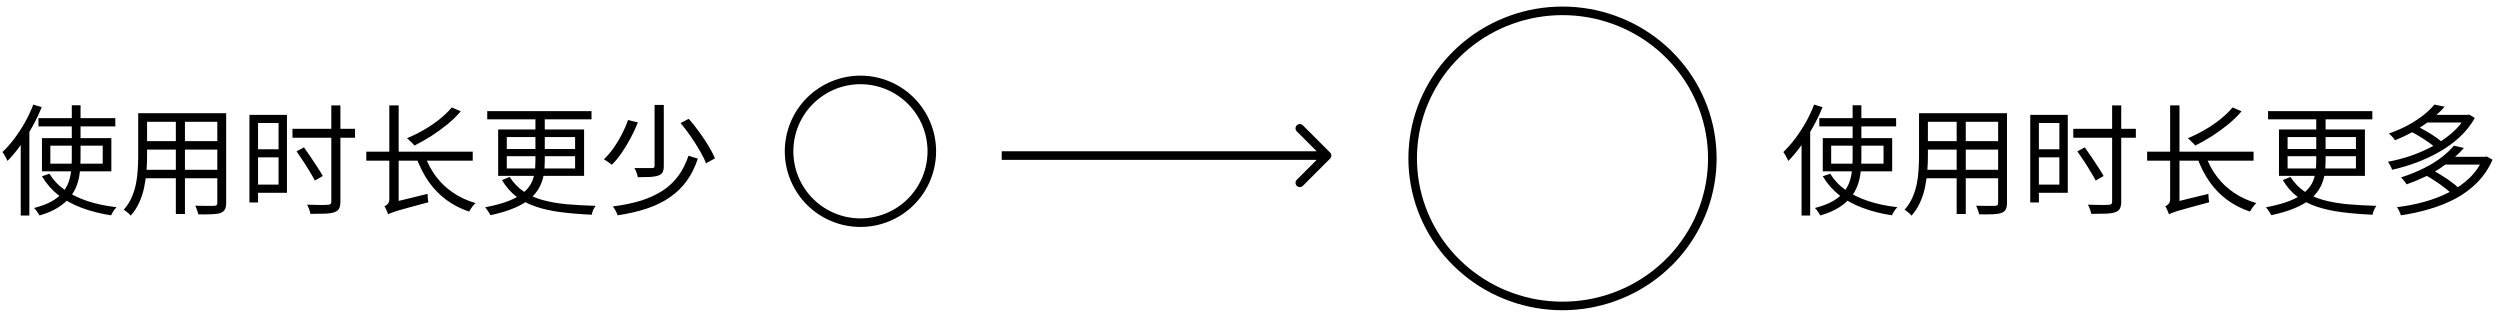 <svg width="292" height="37" viewBox="0 0 292 37" fill="none" xmlns="http://www.w3.org/2000/svg">
<path d="M4.494 13.795H13.468V14.761H4.494V13.795ZM5.88 17.015V19.115H11.998V17.015H5.88ZM4.9 16.133H13.006V20.011H4.9V16.133ZM5.782 20.291C6.221 21.028 6.818 21.663 7.574 22.195C8.339 22.727 9.231 23.161 10.248 23.497C11.275 23.833 12.395 24.066 13.608 24.197C13.533 24.271 13.454 24.365 13.37 24.477C13.286 24.589 13.211 24.701 13.146 24.813C13.081 24.934 13.025 25.046 12.978 25.149C11.737 24.962 10.598 24.673 9.562 24.281C8.526 23.898 7.616 23.403 6.832 22.797C6.048 22.181 5.404 21.443 4.9 20.585L5.782 20.291ZM8.386 12.297H9.408V18.485C9.408 19.026 9.38 19.563 9.324 20.095C9.268 20.627 9.151 21.14 8.974 21.635C8.797 22.129 8.531 22.596 8.176 23.035C7.821 23.473 7.355 23.875 6.776 24.239C6.207 24.603 5.488 24.911 4.62 25.163C4.573 25.088 4.513 24.995 4.438 24.883C4.363 24.78 4.289 24.673 4.214 24.561C4.139 24.449 4.06 24.36 3.976 24.295C4.816 24.08 5.507 23.819 6.048 23.511C6.589 23.203 7.014 22.857 7.322 22.475C7.639 22.083 7.873 21.672 8.022 21.243C8.171 20.804 8.269 20.351 8.316 19.885C8.363 19.418 8.386 18.951 8.386 18.485V12.297ZM3.892 12.213L4.872 12.521C4.555 13.305 4.181 14.079 3.752 14.845C3.332 15.61 2.875 16.329 2.38 17.001C1.895 17.673 1.395 18.27 0.882 18.793C0.845 18.709 0.789 18.601 0.714 18.471C0.649 18.34 0.579 18.209 0.504 18.079C0.429 17.948 0.359 17.841 0.294 17.757C0.761 17.309 1.218 16.791 1.666 16.203C2.114 15.605 2.529 14.971 2.912 14.299C3.295 13.617 3.621 12.922 3.892 12.213ZM2.422 15.867L3.402 14.873L3.43 14.887V25.177H2.422V15.867ZM16.744 13.221H25.802V14.229H16.744V13.221ZM16.744 16.483H25.774V17.477H16.744V16.483ZM16.66 19.829H25.802V20.823H16.66V19.829ZM16.142 13.221H17.178V18.303C17.178 18.835 17.155 19.404 17.108 20.011C17.061 20.617 16.973 21.233 16.842 21.859C16.721 22.475 16.529 23.067 16.268 23.637C16.016 24.206 15.68 24.724 15.26 25.191C15.213 25.116 15.139 25.032 15.036 24.939C14.933 24.855 14.831 24.771 14.728 24.687C14.625 24.603 14.532 24.542 14.448 24.505C14.84 24.066 15.148 23.59 15.372 23.077C15.596 22.563 15.764 22.036 15.876 21.495C15.988 20.944 16.058 20.398 16.086 19.857C16.123 19.315 16.142 18.797 16.142 18.303V13.221ZM25.382 13.221H26.418V23.693C26.418 24.029 26.367 24.285 26.264 24.463C26.171 24.64 26.007 24.775 25.774 24.869C25.541 24.953 25.214 25.004 24.794 25.023C24.374 25.041 23.833 25.046 23.17 25.037C23.142 24.906 23.091 24.738 23.016 24.533C22.951 24.337 22.881 24.169 22.806 24.029C23.133 24.038 23.445 24.043 23.744 24.043C24.052 24.052 24.318 24.052 24.542 24.043C24.766 24.043 24.92 24.043 25.004 24.043C25.144 24.033 25.242 24.005 25.298 23.959C25.354 23.912 25.382 23.823 25.382 23.693V13.221ZM20.538 13.599H21.602V24.995H20.538V13.599ZM29.652 13.417H33.516V22.517H29.652V21.565H32.536V14.369H29.652V13.417ZM29.694 17.435H32.9V18.373H29.694V17.435ZM29.134 13.417H30.142V23.651H29.134V13.417ZM34.16 15.041H41.468V16.091H34.16V15.041ZM38.696 12.311H39.76V23.539C39.76 23.921 39.704 24.201 39.592 24.379C39.489 24.565 39.312 24.701 39.06 24.785C38.808 24.878 38.453 24.934 37.996 24.953C37.539 24.971 36.96 24.981 36.26 24.981C36.232 24.831 36.181 24.649 36.106 24.435C36.031 24.229 35.952 24.052 35.868 23.903C36.241 23.912 36.591 23.921 36.918 23.931C37.254 23.94 37.543 23.945 37.786 23.945C38.029 23.935 38.201 23.926 38.304 23.917C38.444 23.917 38.542 23.889 38.598 23.833C38.663 23.777 38.696 23.679 38.696 23.539V12.311ZM34.636 17.673L35.504 17.211C35.756 17.565 36.022 17.948 36.302 18.359C36.582 18.769 36.843 19.166 37.086 19.549C37.338 19.931 37.543 20.267 37.702 20.557L36.778 21.089C36.629 20.799 36.433 20.459 36.19 20.067C35.957 19.665 35.7 19.255 35.42 18.835C35.149 18.415 34.888 18.027 34.636 17.673ZM45.332 25.037C45.313 24.943 45.276 24.841 45.22 24.729C45.173 24.617 45.122 24.5 45.066 24.379C45.019 24.267 44.963 24.173 44.898 24.099C45.019 24.052 45.145 23.963 45.276 23.833C45.407 23.702 45.472 23.501 45.472 23.231V12.311H46.564V24.099C46.564 24.099 46.522 24.117 46.438 24.155C46.354 24.201 46.251 24.257 46.13 24.323C46.009 24.388 45.887 24.458 45.766 24.533C45.645 24.617 45.542 24.701 45.458 24.785C45.374 24.878 45.332 24.962 45.332 25.037ZM45.332 25.037L45.262 24.085L45.808 23.651L49.938 22.643C49.938 22.792 49.947 22.965 49.966 23.161C49.994 23.347 50.017 23.501 50.036 23.623C49.075 23.884 48.3 24.094 47.712 24.253C47.133 24.411 46.685 24.537 46.368 24.631C46.06 24.733 45.831 24.813 45.682 24.869C45.533 24.925 45.416 24.981 45.332 25.037ZM42.784 17.715H55.216V18.765H42.784V17.715ZM49.63 18.205C49.957 19.101 50.395 19.913 50.946 20.641C51.497 21.369 52.159 21.994 52.934 22.517C53.709 23.039 54.577 23.441 55.538 23.721C55.454 23.795 55.365 23.889 55.272 24.001C55.179 24.122 55.09 24.243 55.006 24.365C54.922 24.486 54.852 24.603 54.796 24.715C53.797 24.379 52.901 23.917 52.108 23.329C51.324 22.741 50.643 22.036 50.064 21.215C49.495 20.393 49.023 19.474 48.65 18.457L49.63 18.205ZM52.766 12.549L53.816 12.997C53.359 13.538 52.827 14.056 52.22 14.551C51.623 15.036 50.997 15.489 50.344 15.909C49.691 16.319 49.047 16.683 48.412 17.001C48.347 16.917 48.263 16.823 48.16 16.721C48.057 16.618 47.95 16.515 47.838 16.413C47.726 16.301 47.623 16.212 47.53 16.147C48.193 15.876 48.846 15.554 49.49 15.181C50.143 14.807 50.75 14.397 51.31 13.949C51.879 13.491 52.365 13.025 52.766 12.549ZM56.91 12.983H69.09V13.935H56.91V12.983ZM62.538 13.389H63.63V18.821C63.63 19.362 63.588 19.889 63.504 20.403C63.42 20.907 63.257 21.392 63.014 21.859C62.771 22.325 62.417 22.764 61.95 23.175C61.483 23.585 60.867 23.954 60.102 24.281C59.346 24.607 58.408 24.892 57.288 25.135C57.251 25.051 57.195 24.953 57.12 24.841C57.045 24.729 56.966 24.612 56.882 24.491C56.807 24.379 56.733 24.285 56.658 24.211C57.75 24.005 58.655 23.763 59.374 23.483C60.093 23.203 60.662 22.89 61.082 22.545C61.511 22.19 61.829 21.817 62.034 21.425C62.239 21.023 62.375 20.603 62.44 20.165C62.505 19.726 62.538 19.273 62.538 18.807V13.389ZM59.192 18.247V19.675H67.172V18.247H59.192ZM59.192 16.007V17.407H67.172V16.007H59.192ZM58.184 15.125H68.222V20.543H58.184V15.125ZM59.528 20.669C59.976 21.359 60.513 21.919 61.138 22.349C61.763 22.778 62.487 23.109 63.308 23.343C64.139 23.576 65.072 23.744 66.108 23.847C67.144 23.94 68.297 24.005 69.566 24.043C69.473 24.164 69.379 24.323 69.286 24.519C69.202 24.715 69.146 24.901 69.118 25.079C67.821 25.023 66.635 24.925 65.562 24.785C64.489 24.654 63.518 24.444 62.65 24.155C61.782 23.875 61.012 23.483 60.34 22.979C59.668 22.475 59.099 21.826 58.632 21.033L59.528 20.669ZM76.454 12.255H77.532V19.367C77.532 19.693 77.485 19.945 77.392 20.123C77.308 20.291 77.145 20.417 76.902 20.501C76.669 20.585 76.356 20.641 75.964 20.669C75.572 20.687 75.082 20.697 74.494 20.697C74.475 20.547 74.429 20.37 74.354 20.165C74.279 19.959 74.195 19.782 74.102 19.633C74.419 19.633 74.713 19.633 74.984 19.633C75.264 19.633 75.507 19.633 75.712 19.633C75.917 19.633 76.062 19.633 76.146 19.633C76.267 19.633 76.347 19.614 76.384 19.577C76.431 19.539 76.454 19.465 76.454 19.353V12.255ZM79.492 14.369L80.444 13.879C80.855 14.345 81.261 14.854 81.662 15.405C82.063 15.955 82.427 16.501 82.754 17.043C83.081 17.584 83.333 18.069 83.51 18.499L82.46 19.073C82.301 18.643 82.063 18.158 81.746 17.617C81.429 17.066 81.074 16.506 80.682 15.937C80.29 15.367 79.893 14.845 79.492 14.369ZM80.416 18.191L81.508 18.527C81.181 19.516 80.752 20.379 80.22 21.117C79.688 21.854 79.039 22.489 78.274 23.021C77.518 23.553 76.631 23.991 75.614 24.337C74.597 24.682 73.439 24.953 72.142 25.149C72.095 24.99 72.016 24.813 71.904 24.617C71.801 24.421 71.694 24.253 71.582 24.113C72.823 23.954 73.925 23.725 74.886 23.427C75.847 23.119 76.687 22.731 77.406 22.265C78.125 21.789 78.731 21.215 79.226 20.543C79.721 19.871 80.117 19.087 80.416 18.191ZM73.36 14.019L74.508 14.299C74.284 14.859 74.013 15.442 73.696 16.049C73.379 16.646 73.033 17.225 72.66 17.785C72.287 18.335 71.89 18.821 71.47 19.241C71.386 19.175 71.288 19.105 71.176 19.031C71.073 18.947 70.961 18.867 70.84 18.793C70.728 18.718 70.625 18.657 70.532 18.611C70.943 18.219 71.33 17.766 71.694 17.253C72.058 16.73 72.38 16.189 72.66 15.629C72.949 15.069 73.183 14.532 73.36 14.019Z" fill="black"/>
<path d="M179.452 1.529C181.459 1.181 183.541 1.181 185.548 1.529V1.529C187.543 1.876 189.497 2.579 191.258 3.579V3.579C193.008 4.574 194.603 5.893 195.909 7.426V7.426C197.21 8.953 198.248 10.721 198.944 12.604V12.604C199.641 14.489 200 16.491 200 18.501V18.501C200 20.511 199.641 22.512 198.944 24.398V24.398C198.248 26.28 197.21 28.048 195.909 29.576V29.576C194.603 31.108 193.008 32.427 191.258 33.422V33.422C189.497 34.423 187.543 35.126 185.548 35.472V35.472C183.541 35.821 181.459 35.821 179.452 35.472V35.472C177.457 35.126 175.503 34.423 173.742 33.422V33.422C171.992 32.427 170.397 31.108 169.091 29.576V29.576C167.79 28.048 166.752 26.28 166.056 24.398V24.398C165.359 22.512 165 20.511 165 18.501V18.501C165 16.491 165.359 14.489 166.056 12.604V12.604C166.752 10.721 167.79 8.953 169.091 7.426V7.426C170.397 5.893 171.992 4.574 173.742 3.579V3.579C175.503 2.579 177.457 1.876 179.452 1.529V1.529Z" stroke="black"/>
<path d="M98.874 9.495C99.947 9.281 101.053 9.281 102.126 9.495V9.495C103.2 9.708 104.221 10.131 105.132 10.739V10.739C106.042 11.348 106.823 12.129 107.432 13.039V13.039C108.04 13.95 108.463 14.971 108.676 16.045V16.045C108.89 17.118 108.89 18.224 108.676 19.297V19.297C108.463 20.371 108.04 21.392 107.432 22.303V22.303C106.823 23.213 106.042 23.994 105.132 24.603V24.603C104.221 25.211 103.2 25.634 102.126 25.848V25.848C101.053 26.061 99.947 26.061 98.874 25.848V25.848C97.8 25.634 96.779 25.211 95.868 24.603V24.603C94.958 23.994 94.177 23.213 93.568 22.303V22.303C92.96 21.392 92.537 20.371 92.323 19.297V19.297C92.11 18.224 92.11 17.118 92.323 16.045V16.045C92.537 14.971 92.96 13.95 93.568 13.039V13.039C94.177 12.129 94.958 11.348 95.868 10.739V10.739C96.779 10.131 97.8 9.708 98.874 9.495V9.495Z" stroke="black"/>
<path d="M155.354 18.525C155.549 18.329 155.549 18.013 155.354 17.818L152.172 14.636C151.976 14.44 151.66 14.44 151.464 14.636C151.269 14.831 151.269 15.148 151.464 15.343L154.293 18.171L151.464 21C151.269 21.195 151.269 21.511 151.464 21.707C151.66 21.902 151.976 21.902 152.172 21.707L155.354 18.525ZM117 18.171V18.671H155V18.171V17.671H117V18.171Z" fill="black"/>
<path d="M212.494 13.795H221.468V14.761H212.494V13.795ZM213.88 17.015V19.115H219.998V17.015H213.88ZM212.9 16.133H221.006V20.011H212.9V16.133ZM213.782 20.291C214.221 21.028 214.818 21.663 215.574 22.195C216.339 22.727 217.231 23.161 218.248 23.497C219.275 23.833 220.395 24.066 221.608 24.197C221.533 24.271 221.454 24.365 221.37 24.477C221.286 24.589 221.211 24.701 221.146 24.813C221.081 24.934 221.025 25.046 220.978 25.149C219.737 24.962 218.598 24.673 217.562 24.281C216.526 23.898 215.616 23.403 214.832 22.797C214.048 22.181 213.404 21.443 212.9 20.585L213.782 20.291ZM216.386 12.297H217.408V18.485C217.408 19.026 217.38 19.563 217.324 20.095C217.268 20.627 217.151 21.14 216.974 21.635C216.797 22.129 216.531 22.596 216.176 23.035C215.821 23.473 215.355 23.875 214.776 24.239C214.207 24.603 213.488 24.911 212.62 25.163C212.573 25.088 212.513 24.995 212.438 24.883C212.363 24.78 212.289 24.673 212.214 24.561C212.139 24.449 212.06 24.36 211.976 24.295C212.816 24.08 213.507 23.819 214.048 23.511C214.589 23.203 215.014 22.857 215.322 22.475C215.639 22.083 215.873 21.672 216.022 21.243C216.171 20.804 216.269 20.351 216.316 19.885C216.363 19.418 216.386 18.951 216.386 18.485V12.297ZM211.892 12.213L212.872 12.521C212.555 13.305 212.181 14.079 211.752 14.845C211.332 15.61 210.875 16.329 210.38 17.001C209.895 17.673 209.395 18.27 208.882 18.793C208.845 18.709 208.789 18.601 208.714 18.471C208.649 18.34 208.579 18.209 208.504 18.079C208.429 17.948 208.359 17.841 208.294 17.757C208.761 17.309 209.218 16.791 209.666 16.203C210.114 15.605 210.529 14.971 210.912 14.299C211.295 13.617 211.621 12.922 211.892 12.213ZM210.422 15.867L211.402 14.873L211.43 14.887V25.177H210.422V15.867ZM224.744 13.221H233.802V14.229H224.744V13.221ZM224.744 16.483H233.774V17.477H224.744V16.483ZM224.66 19.829H233.802V20.823H224.66V19.829ZM224.142 13.221H225.178V18.303C225.178 18.835 225.155 19.404 225.108 20.011C225.061 20.617 224.973 21.233 224.842 21.859C224.721 22.475 224.529 23.067 224.268 23.637C224.016 24.206 223.68 24.724 223.26 25.191C223.213 25.116 223.139 25.032 223.036 24.939C222.933 24.855 222.831 24.771 222.728 24.687C222.625 24.603 222.532 24.542 222.448 24.505C222.84 24.066 223.148 23.59 223.372 23.077C223.596 22.563 223.764 22.036 223.876 21.495C223.988 20.944 224.058 20.398 224.086 19.857C224.123 19.315 224.142 18.797 224.142 18.303V13.221ZM233.382 13.221H234.418V23.693C234.418 24.029 234.367 24.285 234.264 24.463C234.171 24.64 234.007 24.775 233.774 24.869C233.541 24.953 233.214 25.004 232.794 25.023C232.374 25.041 231.833 25.046 231.17 25.037C231.142 24.906 231.091 24.738 231.016 24.533C230.951 24.337 230.881 24.169 230.806 24.029C231.133 24.038 231.445 24.043 231.744 24.043C232.052 24.052 232.318 24.052 232.542 24.043C232.766 24.043 232.92 24.043 233.004 24.043C233.144 24.033 233.242 24.005 233.298 23.959C233.354 23.912 233.382 23.823 233.382 23.693V13.221ZM228.538 13.599H229.602V24.995H228.538V13.599ZM237.652 13.417H241.516V22.517H237.652V21.565H240.536V14.369H237.652V13.417ZM237.694 17.435H240.9V18.373H237.694V17.435ZM237.134 13.417H238.142V23.651H237.134V13.417ZM242.16 15.041H249.468V16.091H242.16V15.041ZM246.696 12.311H247.76V23.539C247.76 23.921 247.704 24.201 247.592 24.379C247.489 24.565 247.312 24.701 247.06 24.785C246.808 24.878 246.453 24.934 245.996 24.953C245.539 24.971 244.96 24.981 244.26 24.981C244.232 24.831 244.181 24.649 244.106 24.435C244.031 24.229 243.952 24.052 243.868 23.903C244.241 23.912 244.591 23.921 244.918 23.931C245.254 23.94 245.543 23.945 245.786 23.945C246.029 23.935 246.201 23.926 246.304 23.917C246.444 23.917 246.542 23.889 246.598 23.833C246.663 23.777 246.696 23.679 246.696 23.539V12.311ZM242.636 17.673L243.504 17.211C243.756 17.565 244.022 17.948 244.302 18.359C244.582 18.769 244.843 19.166 245.086 19.549C245.338 19.931 245.543 20.267 245.702 20.557L244.778 21.089C244.629 20.799 244.433 20.459 244.19 20.067C243.957 19.665 243.7 19.255 243.42 18.835C243.149 18.415 242.888 18.027 242.636 17.673ZM253.332 25.037C253.313 24.943 253.276 24.841 253.22 24.729C253.173 24.617 253.122 24.5 253.066 24.379C253.019 24.267 252.963 24.173 252.898 24.099C253.019 24.052 253.145 23.963 253.276 23.833C253.407 23.702 253.472 23.501 253.472 23.231V12.311H254.564V24.099C254.564 24.099 254.522 24.117 254.438 24.155C254.354 24.201 254.251 24.257 254.13 24.323C254.009 24.388 253.887 24.458 253.766 24.533C253.645 24.617 253.542 24.701 253.458 24.785C253.374 24.878 253.332 24.962 253.332 25.037ZM253.332 25.037L253.262 24.085L253.808 23.651L257.938 22.643C257.938 22.792 257.947 22.965 257.966 23.161C257.994 23.347 258.017 23.501 258.036 23.623C257.075 23.884 256.3 24.094 255.712 24.253C255.133 24.411 254.685 24.537 254.368 24.631C254.06 24.733 253.831 24.813 253.682 24.869C253.533 24.925 253.416 24.981 253.332 25.037ZM250.784 17.715H263.216V18.765H250.784V17.715ZM257.63 18.205C257.957 19.101 258.395 19.913 258.946 20.641C259.497 21.369 260.159 21.994 260.934 22.517C261.709 23.039 262.577 23.441 263.538 23.721C263.454 23.795 263.365 23.889 263.272 24.001C263.179 24.122 263.09 24.243 263.006 24.365C262.922 24.486 262.852 24.603 262.796 24.715C261.797 24.379 260.901 23.917 260.108 23.329C259.324 22.741 258.643 22.036 258.064 21.215C257.495 20.393 257.023 19.474 256.65 18.457L257.63 18.205ZM260.766 12.549L261.816 12.997C261.359 13.538 260.827 14.056 260.22 14.551C259.623 15.036 258.997 15.489 258.344 15.909C257.691 16.319 257.047 16.683 256.412 17.001C256.347 16.917 256.263 16.823 256.16 16.721C256.057 16.618 255.95 16.515 255.838 16.413C255.726 16.301 255.623 16.212 255.53 16.147C256.193 15.876 256.846 15.554 257.49 15.181C258.143 14.807 258.75 14.397 259.31 13.949C259.879 13.491 260.365 13.025 260.766 12.549ZM264.91 12.983H277.09V13.935H264.91V12.983ZM270.538 13.389H271.63V18.821C271.63 19.362 271.588 19.889 271.504 20.403C271.42 20.907 271.257 21.392 271.014 21.859C270.771 22.325 270.417 22.764 269.95 23.175C269.483 23.585 268.867 23.954 268.102 24.281C267.346 24.607 266.408 24.892 265.288 25.135C265.251 25.051 265.195 24.953 265.12 24.841C265.045 24.729 264.966 24.612 264.882 24.491C264.807 24.379 264.733 24.285 264.658 24.211C265.75 24.005 266.655 23.763 267.374 23.483C268.093 23.203 268.662 22.89 269.082 22.545C269.511 22.19 269.829 21.817 270.034 21.425C270.239 21.023 270.375 20.603 270.44 20.165C270.505 19.726 270.538 19.273 270.538 18.807V13.389ZM267.192 18.247V19.675H275.172V18.247H267.192ZM267.192 16.007V17.407H275.172V16.007H267.192ZM266.184 15.125H276.222V20.543H266.184V15.125ZM267.528 20.669C267.976 21.359 268.513 21.919 269.138 22.349C269.763 22.778 270.487 23.109 271.308 23.343C272.139 23.576 273.072 23.744 274.108 23.847C275.144 23.94 276.297 24.005 277.566 24.043C277.473 24.164 277.379 24.323 277.286 24.519C277.202 24.715 277.146 24.901 277.118 25.079C275.821 25.023 274.635 24.925 273.562 24.785C272.489 24.654 271.518 24.444 270.65 24.155C269.782 23.875 269.012 23.483 268.34 22.979C267.668 22.475 267.099 21.826 266.632 21.033L267.528 20.669ZM281.514 15.335L282.228 14.719C282.573 14.877 282.933 15.064 283.306 15.279C283.689 15.493 284.043 15.713 284.37 15.937C284.706 16.161 284.981 16.371 285.196 16.567L284.454 17.253C284.249 17.057 283.983 16.847 283.656 16.623C283.329 16.389 282.979 16.161 282.606 15.937C282.233 15.703 281.869 15.503 281.514 15.335ZM287.996 13.417H288.206L288.388 13.375L289.06 13.781C288.603 14.593 288.019 15.33 287.31 15.993C286.601 16.646 285.807 17.225 284.93 17.729C284.062 18.223 283.152 18.648 282.2 19.003C281.257 19.348 280.324 19.623 279.4 19.829C279.353 19.689 279.283 19.53 279.19 19.353C279.097 19.166 279.003 19.012 278.91 18.891C279.797 18.732 280.693 18.499 281.598 18.191C282.503 17.873 283.371 17.491 284.202 17.043C285.033 16.585 285.775 16.067 286.428 15.489C287.091 14.91 287.613 14.275 287.996 13.585V13.417ZM283.306 13.417H288.248V14.313H283.306V13.417ZM284.342 12.213L285.532 12.465C284.879 13.211 284.071 13.921 283.11 14.593C282.158 15.265 281.033 15.862 279.736 16.385C279.689 16.301 279.624 16.207 279.54 16.105C279.456 16.002 279.367 15.909 279.274 15.825C279.181 15.731 279.092 15.657 279.008 15.601C279.857 15.302 280.623 14.966 281.304 14.593C281.985 14.219 282.583 13.827 283.096 13.417C283.609 13.006 284.025 12.605 284.342 12.213ZM283.306 20.459L284.09 19.857C284.454 20.043 284.832 20.263 285.224 20.515C285.625 20.757 285.999 21.009 286.344 21.271C286.689 21.523 286.974 21.765 287.198 21.999L286.372 22.671C286.167 22.437 285.891 22.195 285.546 21.943C285.21 21.681 284.846 21.42 284.454 21.159C284.062 20.897 283.679 20.664 283.306 20.459ZM290.026 18.317H290.25L290.446 18.275L291.132 18.653C290.684 19.67 290.091 20.552 289.354 21.299C288.617 22.045 287.772 22.675 286.82 23.189C285.868 23.693 284.846 24.103 283.754 24.421C282.671 24.738 281.561 24.981 280.422 25.149C280.385 25.009 280.319 24.841 280.226 24.645C280.142 24.458 280.053 24.309 279.96 24.197C281.043 24.066 282.102 23.861 283.138 23.581C284.183 23.291 285.154 22.918 286.05 22.461C286.955 22.003 287.749 21.448 288.43 20.795C289.121 20.132 289.653 19.362 290.026 18.485V18.317ZM285.49 18.317H290.306V19.227H285.49V18.317ZM286.61 17.015L287.786 17.281C287.077 18.102 286.167 18.881 285.056 19.619C283.945 20.356 282.62 20.995 281.08 21.537C281.043 21.453 280.982 21.359 280.898 21.257C280.823 21.154 280.744 21.056 280.66 20.963C280.585 20.86 280.511 20.781 280.436 20.725C281.416 20.407 282.307 20.048 283.11 19.647C283.913 19.245 284.608 18.816 285.196 18.359C285.784 17.901 286.255 17.453 286.61 17.015Z" fill="black"/>
</svg>
